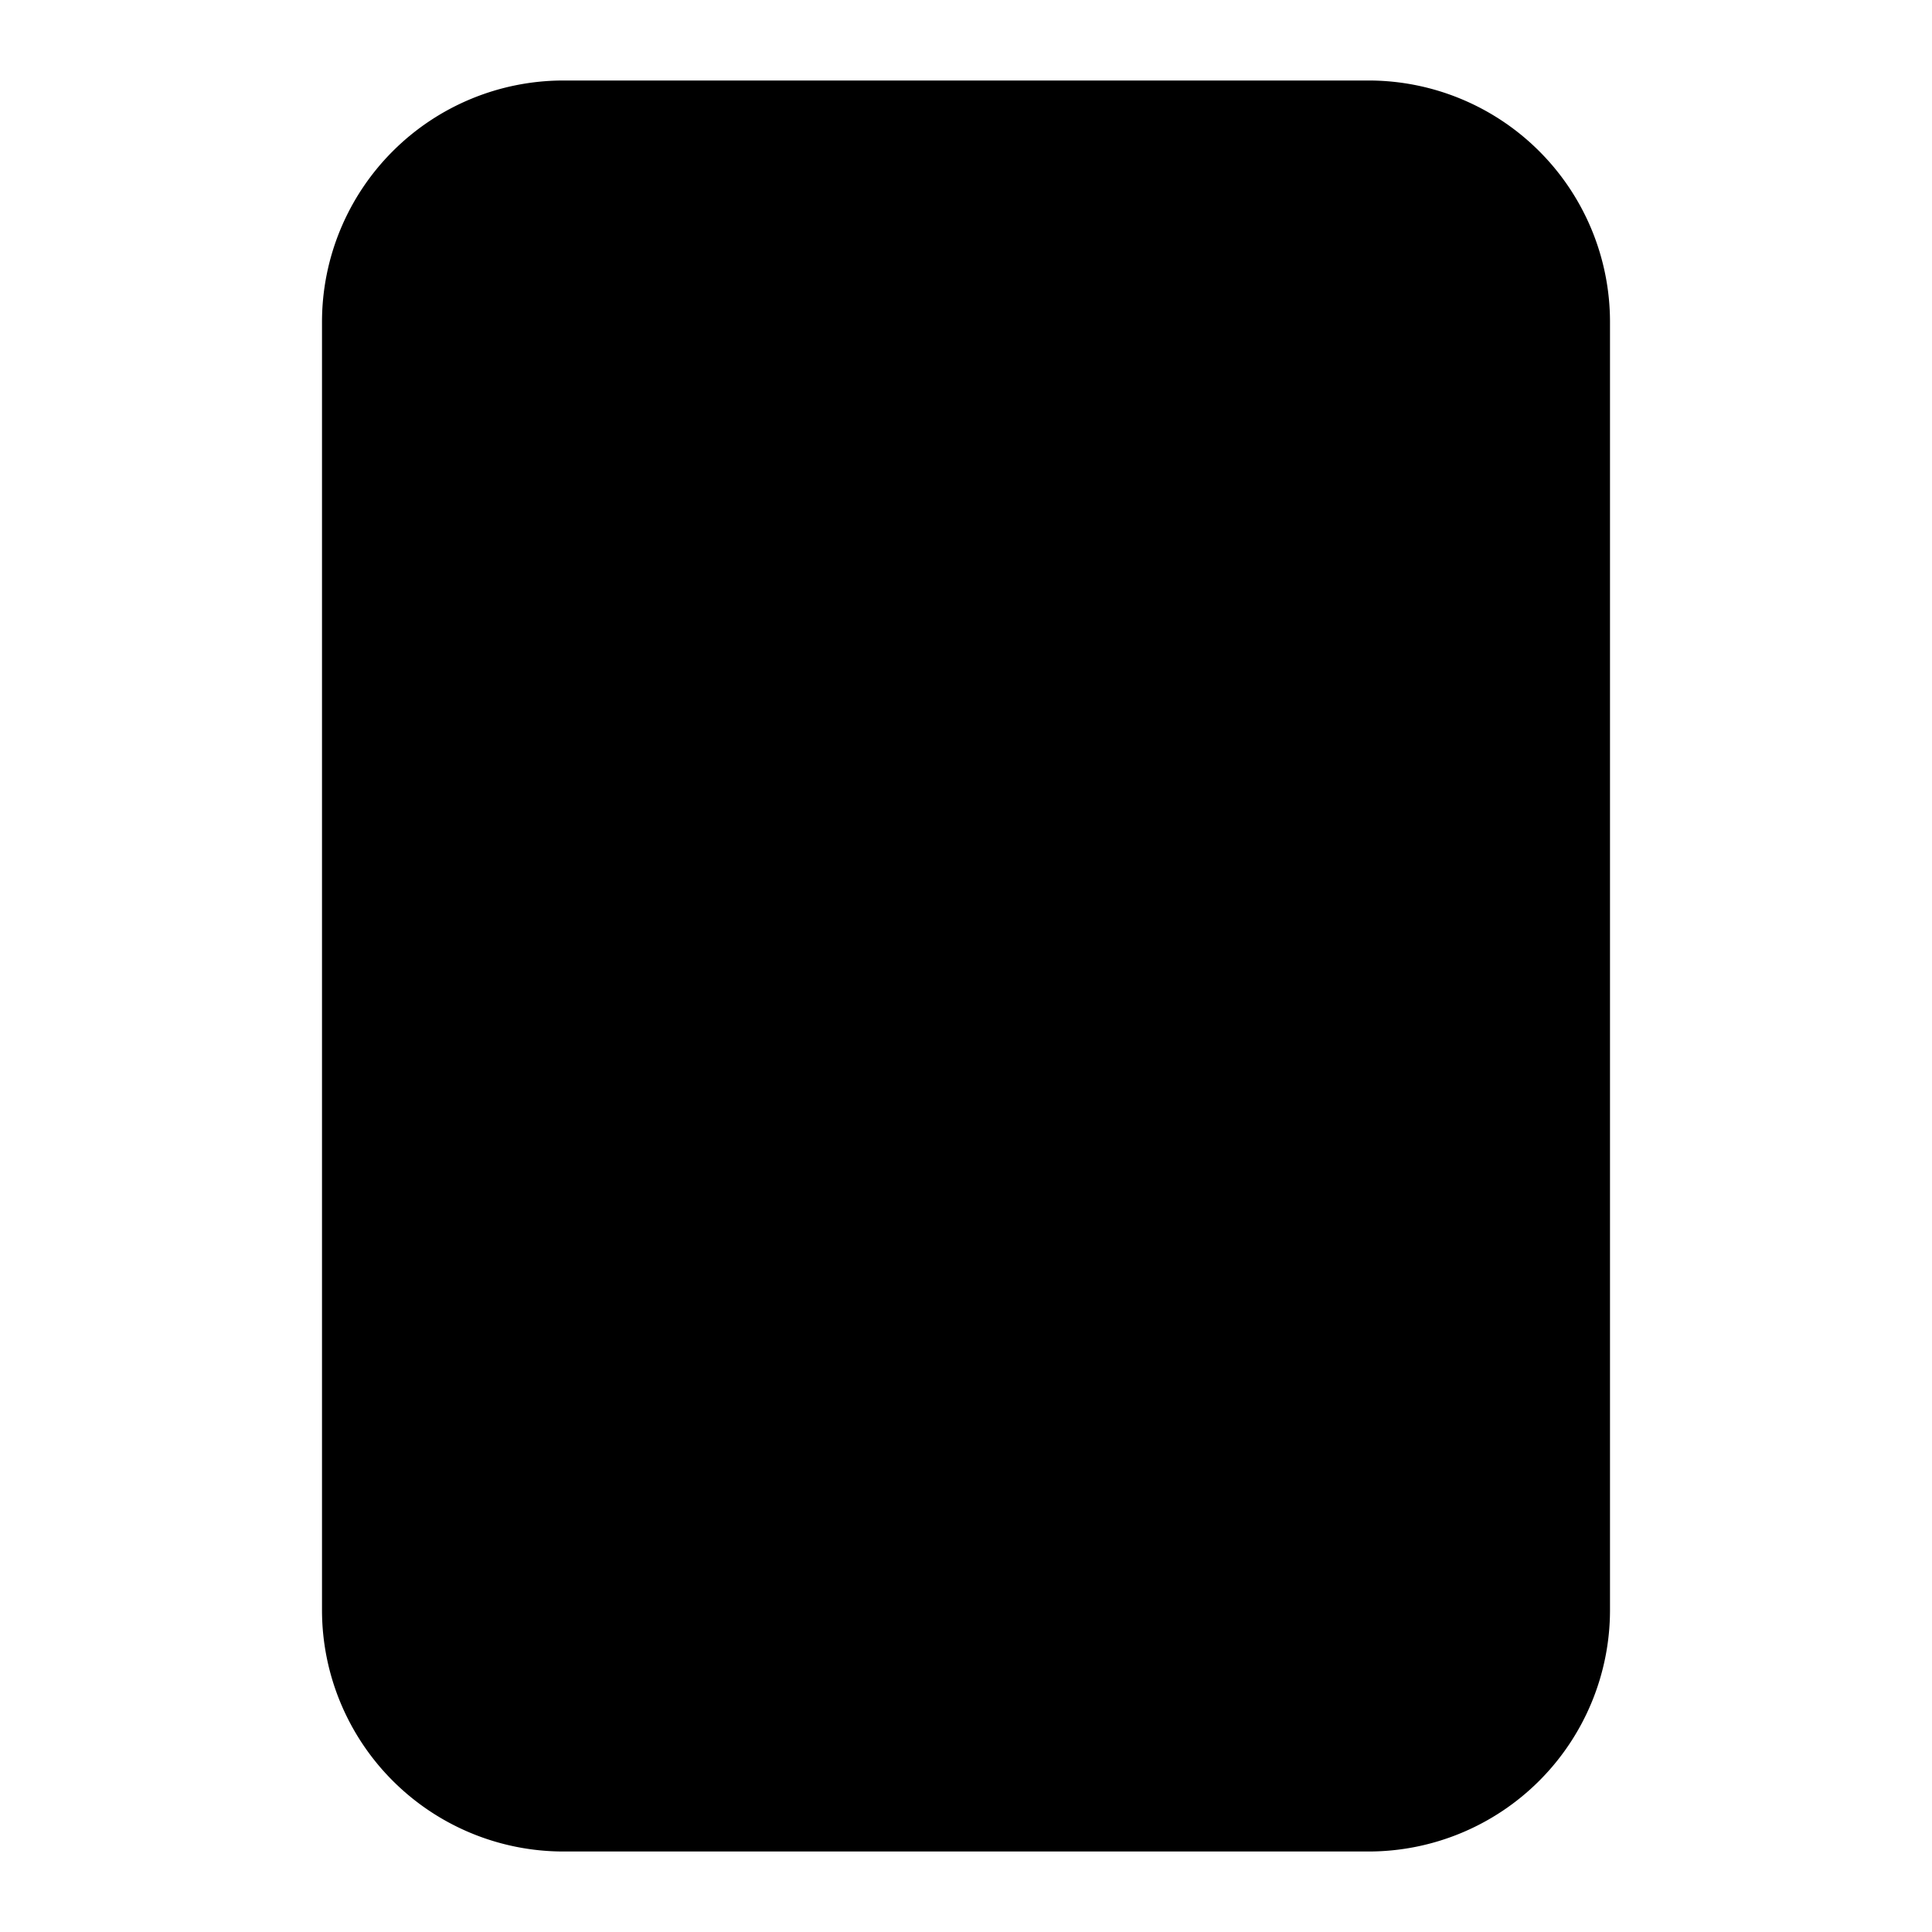 <svg xmlns="http://www.w3.org/2000/svg" width="24" height="24" viewBox="0 0 24 24"><path clip-rule="evenodd" d="M12 18.939a4 4 0 1 0 0-8 4 4 0 0 0 0 8Zm0-2a2 2 0 1 0 0-4 2 2 0 0 0 0 4Z"/><path d="M12 9.044a2 2 0 1 0 0-4 2 2 0 0 0 0 4Z"/><path clip-rule="evenodd" d="M7 1a3 3 0 0 0-3 3v16a3 3 0 0 0 3 3h10a3 3 0 0 0 3-3V4a3 3 0 0 0-3-3zm10 2H7a1 1 0 0 0-1 1v16a1 1 0 0 0 1 1h10a1 1 0 0 0 1-1V4a1 1 0 0 0-1-1Z"/></svg>